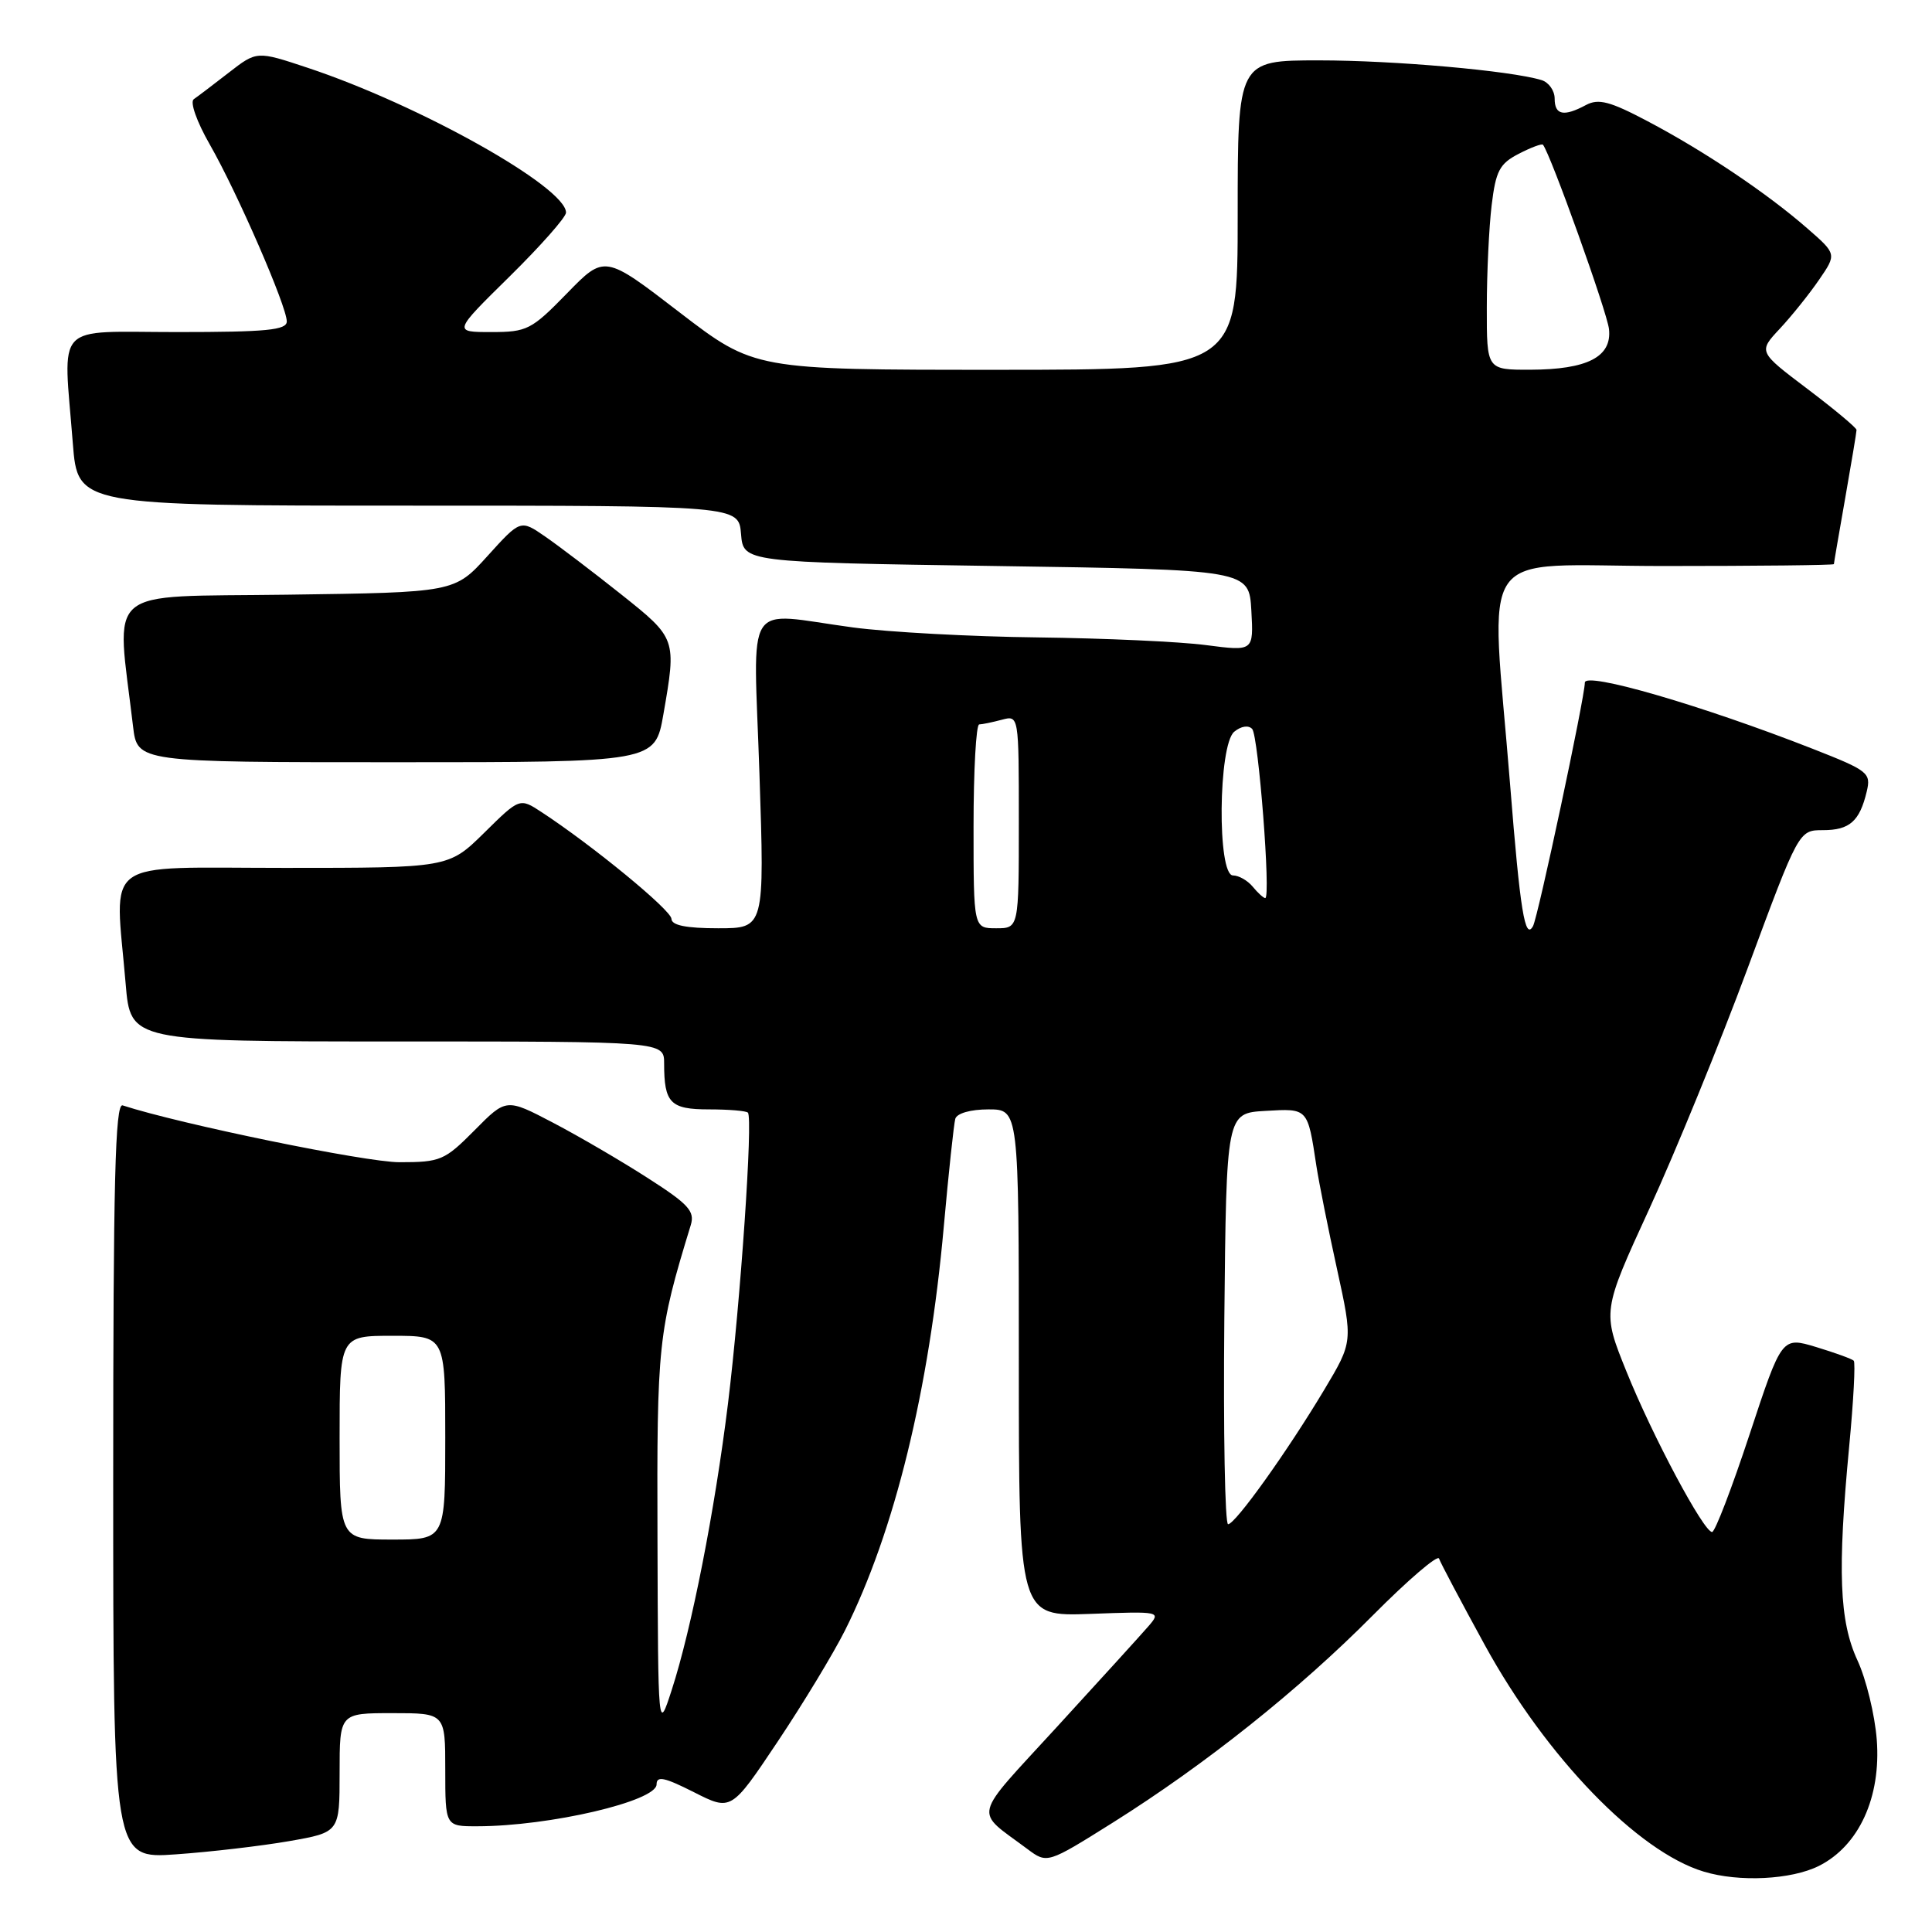 <?xml version="1.0" encoding="UTF-8" standalone="no"?>
<!DOCTYPE svg PUBLIC "-//W3C//DTD SVG 1.1//EN" "http://www.w3.org/Graphics/SVG/1.1/DTD/svg11.dtd" >
<svg xmlns="http://www.w3.org/2000/svg" xmlns:xlink="http://www.w3.org/1999/xlink" version="1.1" viewBox="0 0 256 256">
 <g >
 <path fill="currentColor"
d=" M 241.00 247.25 C 246.32 244.59 249.27 238.14 248.68 230.50 C 248.42 227.20 247.27 222.47 246.12 220.00 C 243.72 214.80 243.46 208.17 245.03 191.62 C 245.60 185.63 245.87 180.54 245.63 180.30 C 245.39 180.06 243.15 179.25 240.65 178.49 C 236.10 177.12 236.10 177.12 231.83 190.06 C 229.48 197.18 227.25 203.00 226.86 203.00 C 225.75 203.00 218.96 190.29 215.50 181.70 C 212.30 173.77 212.30 173.77 218.56 160.14 C 222.00 152.64 227.87 138.29 231.59 128.25 C 238.35 110.00 238.35 110.00 241.55 110.00 C 245.08 110.00 246.41 108.83 247.35 104.89 C 247.94 102.41 247.57 102.12 240.24 99.24 C 225.49 93.46 210.00 88.96 210.00 90.45 C 210.00 92.37 203.79 121.55 203.13 122.72 C 202.07 124.63 201.43 120.73 200.10 104.00 C 197.51 71.56 195.10 75.00 220.48 75.00 C 232.86 75.00 243.00 74.89 243.00 74.75 C 243.00 74.61 243.68 70.67 244.50 66.00 C 245.32 61.33 246.00 57.26 246.00 56.97 C 246.00 56.68 243.07 54.24 239.49 51.53 C 232.98 46.61 232.98 46.61 235.83 43.56 C 237.40 41.88 239.74 38.96 241.03 37.08 C 243.38 33.66 243.38 33.66 239.44 30.23 C 234.15 25.61 225.84 20.03 218.35 16.08 C 213.34 13.43 211.82 13.03 210.16 13.91 C 207.20 15.50 206.00 15.25 206.00 13.07 C 206.00 12.00 205.21 10.90 204.25 10.61 C 200.13 9.36 184.74 8.00 174.78 8.00 C 164.00 8.00 164.00 8.00 164.00 28.50 C 164.00 49.00 164.00 49.00 131.98 49.00 C 99.96 49.00 99.96 49.00 90.03 41.38 C 80.11 33.75 80.11 33.75 75.12 38.88 C 70.42 43.70 69.84 44.00 65.08 44.00 C 60.04 44.00 60.04 44.00 67.52 36.64 C 71.63 32.59 75.00 28.78 75.00 28.17 C 75.00 24.79 55.58 13.90 40.76 8.98 C 34.03 6.74 34.03 6.74 30.32 9.62 C 28.29 11.20 26.19 12.79 25.68 13.14 C 25.14 13.50 26.07 16.13 27.80 19.15 C 31.44 25.51 38.00 40.59 38.00 42.59 C 38.00 43.74 35.32 44.00 23.50 44.00 C 6.92 44.00 8.38 42.44 9.65 58.75 C 10.30 67.00 10.30 67.00 54.09 67.00 C 97.88 67.00 97.88 67.00 98.19 70.75 C 98.50 74.50 98.50 74.50 132.00 75.00 C 165.50 75.50 165.50 75.50 165.81 80.90 C 166.11 86.30 166.11 86.30 159.81 85.48 C 156.34 85.02 146.30 84.57 137.50 84.46 C 128.70 84.36 117.69 83.76 113.03 83.14 C 98.34 81.17 99.85 78.82 100.63 102.50 C 101.31 123.00 101.31 123.00 95.16 123.00 C 90.92 123.00 88.99 122.61 88.97 121.75 C 88.94 120.59 78.47 112.00 71.76 107.61 C 68.86 105.71 68.86 105.71 64.15 110.36 C 59.43 115.00 59.43 115.00 37.72 115.00 C 13.07 115.00 15.22 113.44 16.65 130.35 C 17.29 138.00 17.29 138.00 52.65 138.00 C 88.00 138.00 88.00 138.00 88.00 140.92 C 88.00 146.16 88.82 147.00 93.94 147.00 C 96.54 147.00 98.86 147.19 99.10 147.43 C 99.79 148.13 98.13 172.40 96.46 186.00 C 94.71 200.19 91.65 215.78 89.00 223.95 C 87.20 229.50 87.20 229.50 87.12 204.00 C 87.03 178.00 87.19 176.51 91.53 162.33 C 92.09 160.49 91.24 159.56 85.84 156.10 C 82.36 153.86 76.71 150.56 73.29 148.77 C 67.08 145.52 67.08 145.52 62.89 149.76 C 58.91 153.77 58.38 154.00 52.92 154.00 C 48.44 154.00 23.86 148.95 16.25 146.47 C 15.26 146.15 15.00 156.54 15.00 196.18 C 15.00 246.30 15.00 246.30 23.31 245.71 C 27.88 245.39 34.63 244.60 38.31 243.96 C 45.00 242.79 45.00 242.79 45.00 234.90 C 45.00 227.00 45.00 227.00 52.00 227.00 C 59.00 227.00 59.00 227.00 59.00 234.50 C 59.00 242.00 59.00 242.00 63.25 241.99 C 72.82 241.98 87.00 238.67 87.00 236.44 C 87.00 235.28 88.04 235.50 91.94 237.47 C 96.89 239.98 96.89 239.98 103.02 230.81 C 106.39 225.77 110.41 219.13 111.95 216.07 C 118.53 202.95 123.12 184.21 125.06 162.50 C 125.70 155.35 126.39 148.94 126.58 148.25 C 126.79 147.52 128.60 147.00 130.97 147.00 C 135.00 147.00 135.00 147.00 135.00 180.60 C 135.00 214.19 135.00 214.19 144.44 213.85 C 153.80 213.50 153.87 213.52 152.16 215.50 C 151.21 216.60 145.77 222.58 140.08 228.79 C 128.64 241.28 129.03 239.69 136.13 245.00 C 138.76 246.96 138.76 246.96 147.48 241.49 C 159.73 233.79 172.08 223.95 181.92 214.03 C 186.56 209.36 190.50 205.98 190.68 206.52 C 190.86 207.06 193.59 212.22 196.75 217.99 C 204.88 232.82 217.01 245.37 225.76 248.00 C 230.45 249.42 237.35 249.07 241.00 247.25 Z  M 87.90 94.67 C 89.65 84.61 89.65 84.60 82.25 78.71 C 78.54 75.76 74.03 72.33 72.23 71.09 C 68.97 68.84 68.97 68.84 64.60 73.67 C 60.23 78.50 60.23 78.50 38.02 78.80 C 13.37 79.14 15.41 77.40 17.63 96.25 C 18.19 101.00 18.19 101.00 52.49 101.00 C 86.79 101.00 86.79 101.00 87.90 94.67 Z  M 45.00 190.50 C 45.00 177.00 45.00 177.00 52.00 177.00 C 59.00 177.00 59.00 177.00 59.00 190.50 C 59.00 204.00 59.00 204.00 52.00 204.00 C 45.00 204.00 45.00 204.00 45.00 190.50 Z  M 162.23 174.75 C 162.50 147.50 162.50 147.50 167.67 147.20 C 173.34 146.87 173.26 146.78 174.43 154.50 C 174.77 156.70 175.99 162.84 177.16 168.15 C 179.27 177.79 179.27 177.79 175.47 184.15 C 170.56 192.35 163.71 201.93 162.73 201.97 C 162.31 201.99 162.09 189.74 162.23 174.75 Z  M 129.00 109.50 C 129.00 102.08 129.34 95.99 129.75 95.99 C 130.16 95.98 131.51 95.70 132.75 95.37 C 135.00 94.77 135.00 94.77 135.00 108.88 C 135.00 123.00 135.00 123.00 132.00 123.00 C 129.00 123.00 129.00 123.00 129.00 109.50 Z  M 166.00 117.50 C 165.32 116.67 164.14 116.00 163.38 116.00 C 161.27 116.00 161.42 98.73 163.54 96.96 C 164.45 96.21 165.43 96.06 165.92 96.59 C 166.75 97.50 168.42 119.00 167.65 119.00 C 167.43 119.00 166.68 118.33 166.00 117.50 Z  M 197.01 40.75 C 197.01 36.21 197.30 30.12 197.65 27.20 C 198.20 22.64 198.70 21.69 201.24 20.38 C 202.86 19.54 204.31 19.00 204.45 19.18 C 205.44 20.37 212.96 41.36 213.20 43.61 C 213.60 47.29 210.34 48.97 202.75 48.99 C 197.00 49.00 197.00 49.00 197.01 40.75 Z "/>
</g>
</svg>